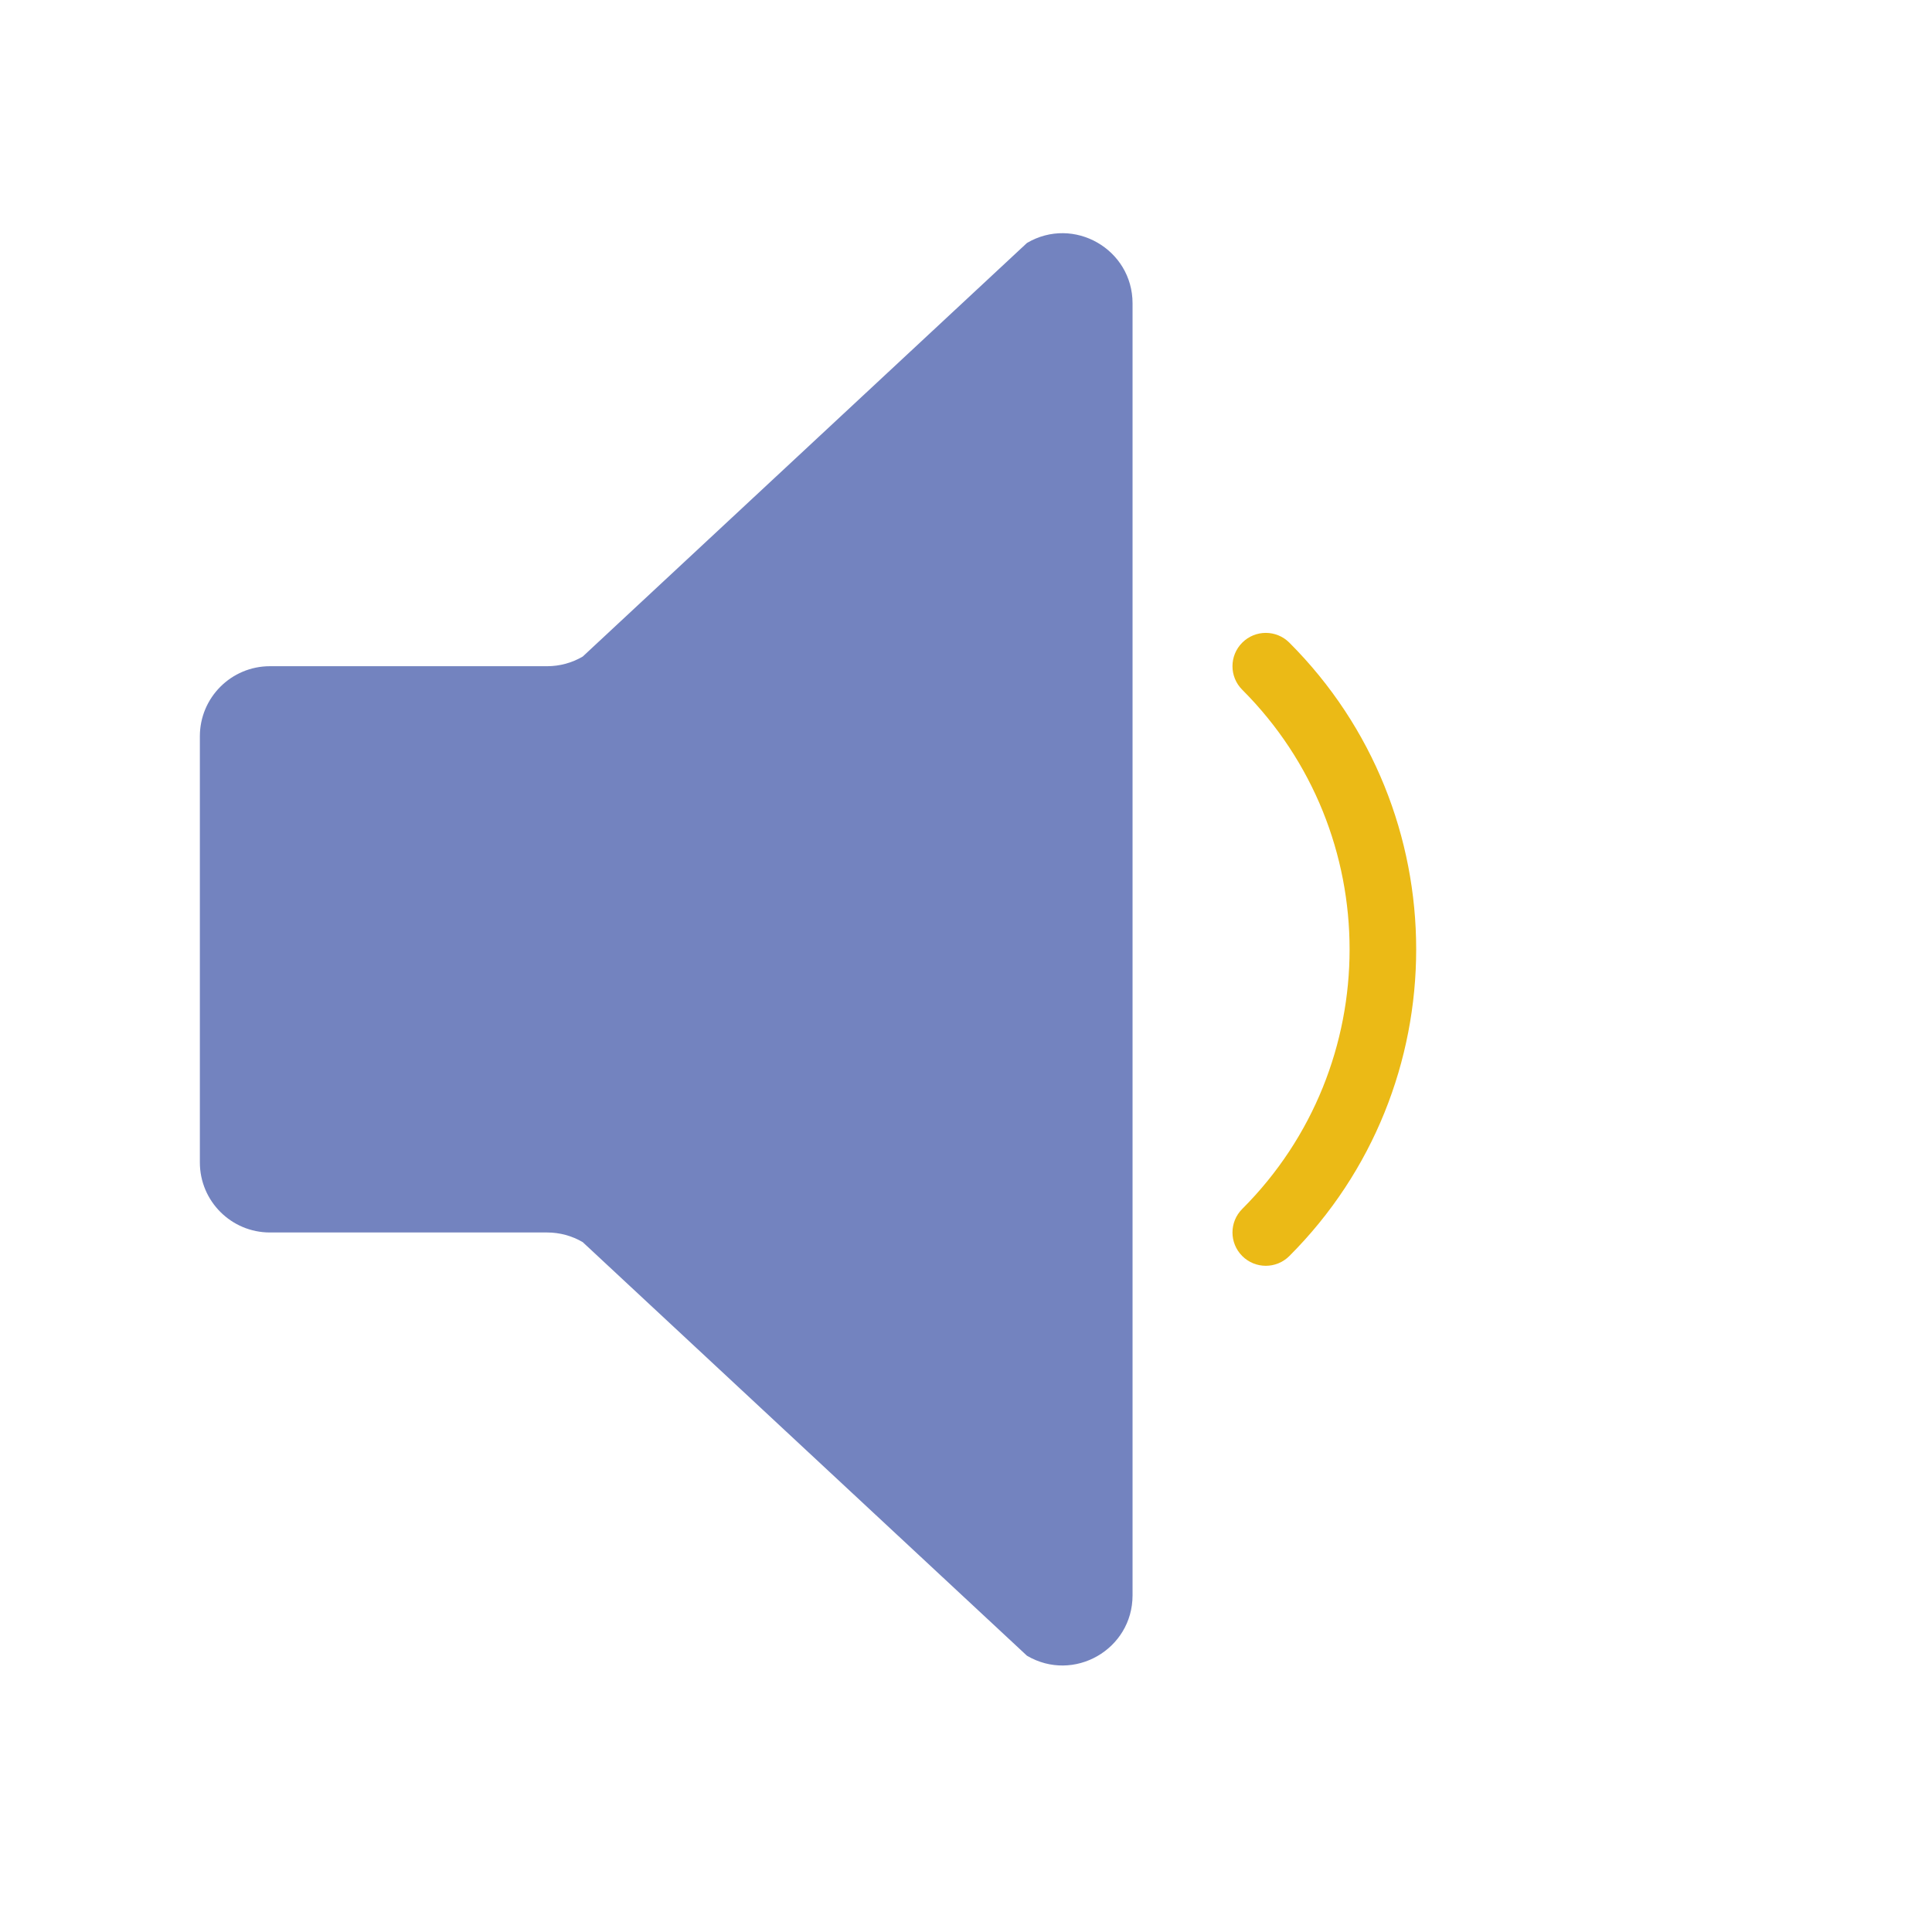 <?xml version="1.0" encoding="UTF-8" standalone="no"?>
<!-- Generator: Adobe Illustrator 19.0.0, SVG Export Plug-In . SVG Version: 6.00 Build 0)  -->

<svg
   xmlns:dc="http://purl.org/dc/elements/1.1/"
   xmlns:cc="http://creativecommons.org/ns#"
   xmlns:rdf="http://www.w3.org/1999/02/22-rdf-syntax-ns#"
   xmlns:svg="http://www.w3.org/2000/svg"
   xmlns="http://www.w3.org/2000/svg"
   xmlns:sodipodi="http://sodipodi.sourceforge.net/DTD/sodipodi-0.dtd"
   xmlns:inkscape="http://www.inkscape.org/namespaces/inkscape"
   version="1.1"
   id="Capa_1"
   x="0px"
   y="0px"
   viewBox="0 0 58 58"
   style="enable-background:new 0 0 58 58;"
   xml:space="preserve"
   sodipodi:docname="speaker-33.svg"
   inkscape:version="0.92.4 5da689c313, 2019-01-14"
   inkscape:export-filename="/home/phw/devel/musicbrainz/picard/resources/img-src/speaker-33@2x.png"
   inkscape:export-xdpi="145.66"
   inkscape:export-ydpi="145.66"><defs
   id="defs45" /><sodipodi:namedview
   pagecolor="#ffffff"
   bordercolor="#666666"
   borderopacity="1"
   objecttolerance="10"
   gridtolerance="10"
   guidetolerance="10"
   inkscape:pageopacity="0"
   inkscape:pageshadow="2"
   inkscape:window-width="1920"
   inkscape:window-height="1016"
   id="namedview43"
   showgrid="false"
   inkscape:zoom="4.0689655"
   inkscape:cx="29.491525"
   inkscape:cy="48.661017"
   inkscape:window-x="0"
   inkscape:window-y="27"
   inkscape:window-maximized="1"
   inkscape:current-layer="Capa_1" />

<path
   style="fill:#7383BF;"
   d="M16.427,20H8.104C6.942,20,6,20.942,6,22.104v12.793C6,36.058,6.942,37,8.104,37h8.323  c0.375,0,0.743,0.1,1.067,0.29L30.83,49.706C32.232,50.531,34,49.52,34,47.893V9.107c0-1.627-1.768-2.638-3.17-1.813L17.494,19.71  C17.17,19.9,16.802,20,16.427,20z"
   id="path4" />

<path
   style="fill:#ebba16;fill-opacity:1"
   d="M38,38c-0.256,0-0.512-0.098-0.707-0.293c-0.391-0.391-0.391-1.023,0-1.414  c4.297-4.297,4.297-11.289,0-15.586c-0.391-0.391-0.391-1.023,0-1.414s1.023-0.391,1.414,0c5.077,5.077,5.077,13.337,0,18.414  C38.512,37.902,38.256,38,38,38z"
   id="path8" />

<g
   id="g12">
</g>
<g
   id="g14">
</g>
<g
   id="g16">
</g>
<g
   id="g18">
</g>
<g
   id="g20">
</g>
<g
   id="g22">
</g>
<g
   id="g24">
</g>
<g
   id="g26">
</g>
<g
   id="g28">
</g>
<g
   id="g30">
</g>
<g
   id="g32">
</g>
<g
   id="g34">
</g>
<g
   id="g36">
</g>
<g
   id="g38">
</g>
<g
   id="g40">
</g>
</svg>